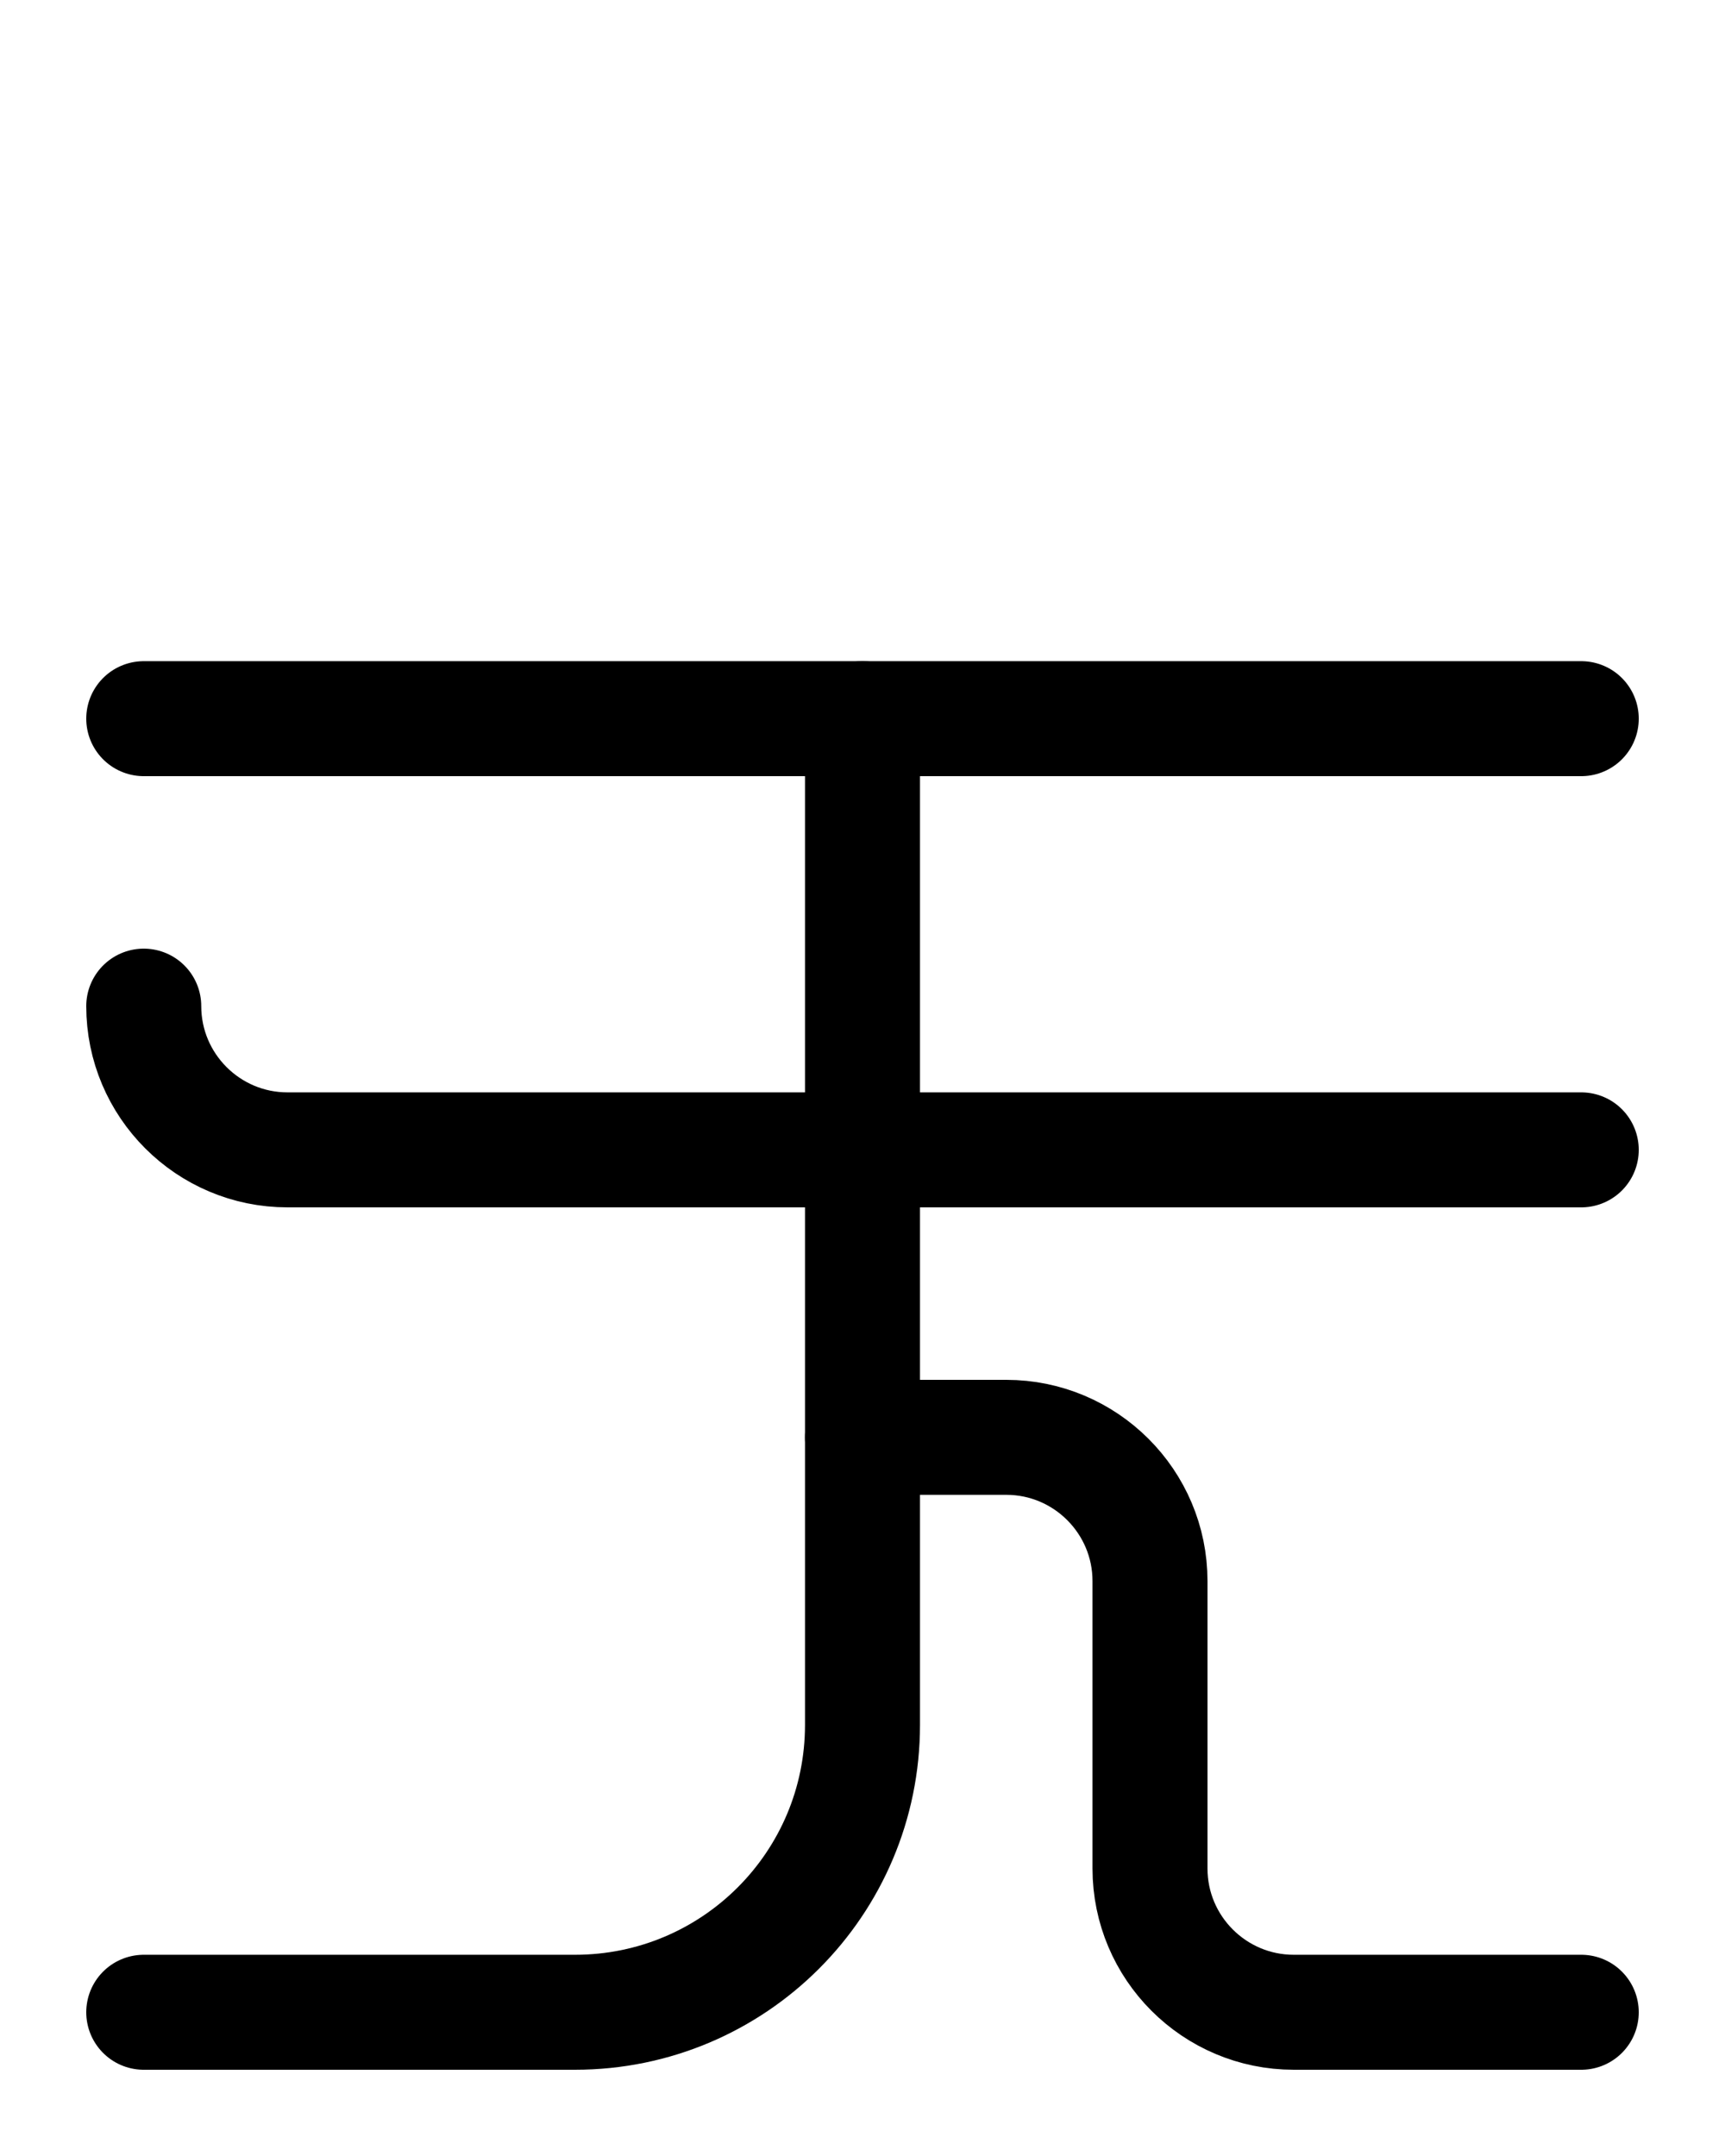 <?xml version="1.0" encoding="utf-8"?>
<!-- Generator: Adobe Illustrator 26.0.0, SVG Export Plug-In . SVG Version: 6.00 Build 0)  -->
<svg version="1.1" id="图层_1" xmlns="http://www.w3.org/2000/svg" xmlns:xlink="http://www.w3.org/1999/xlink" x="0px" y="0px"
	 viewBox="0 0 720 900" style="enable-background:new 0 0 720 900;" xml:space="preserve">
<style type="text/css">
	.st0{fill:none;stroke:#000000;stroke-width:48;stroke-linecap:round;stroke-linejoin:round;stroke-miterlimit:10;}
</style>
<line class="st0" x1="60" y1="300" x2="660" y2="300"/>
<path class="st0" d="M60,420c0,33.1,26.9,60,60,60h540"/>
<path class="st0" d="M360,300v420c0,66.3-53.7,120-120,120H60"/>
<path class="st0" d="M360,600h60c33.1,0,60,26.9,60,60v120c0,33.1,26.9,60,60,60h120"/>
</svg>
